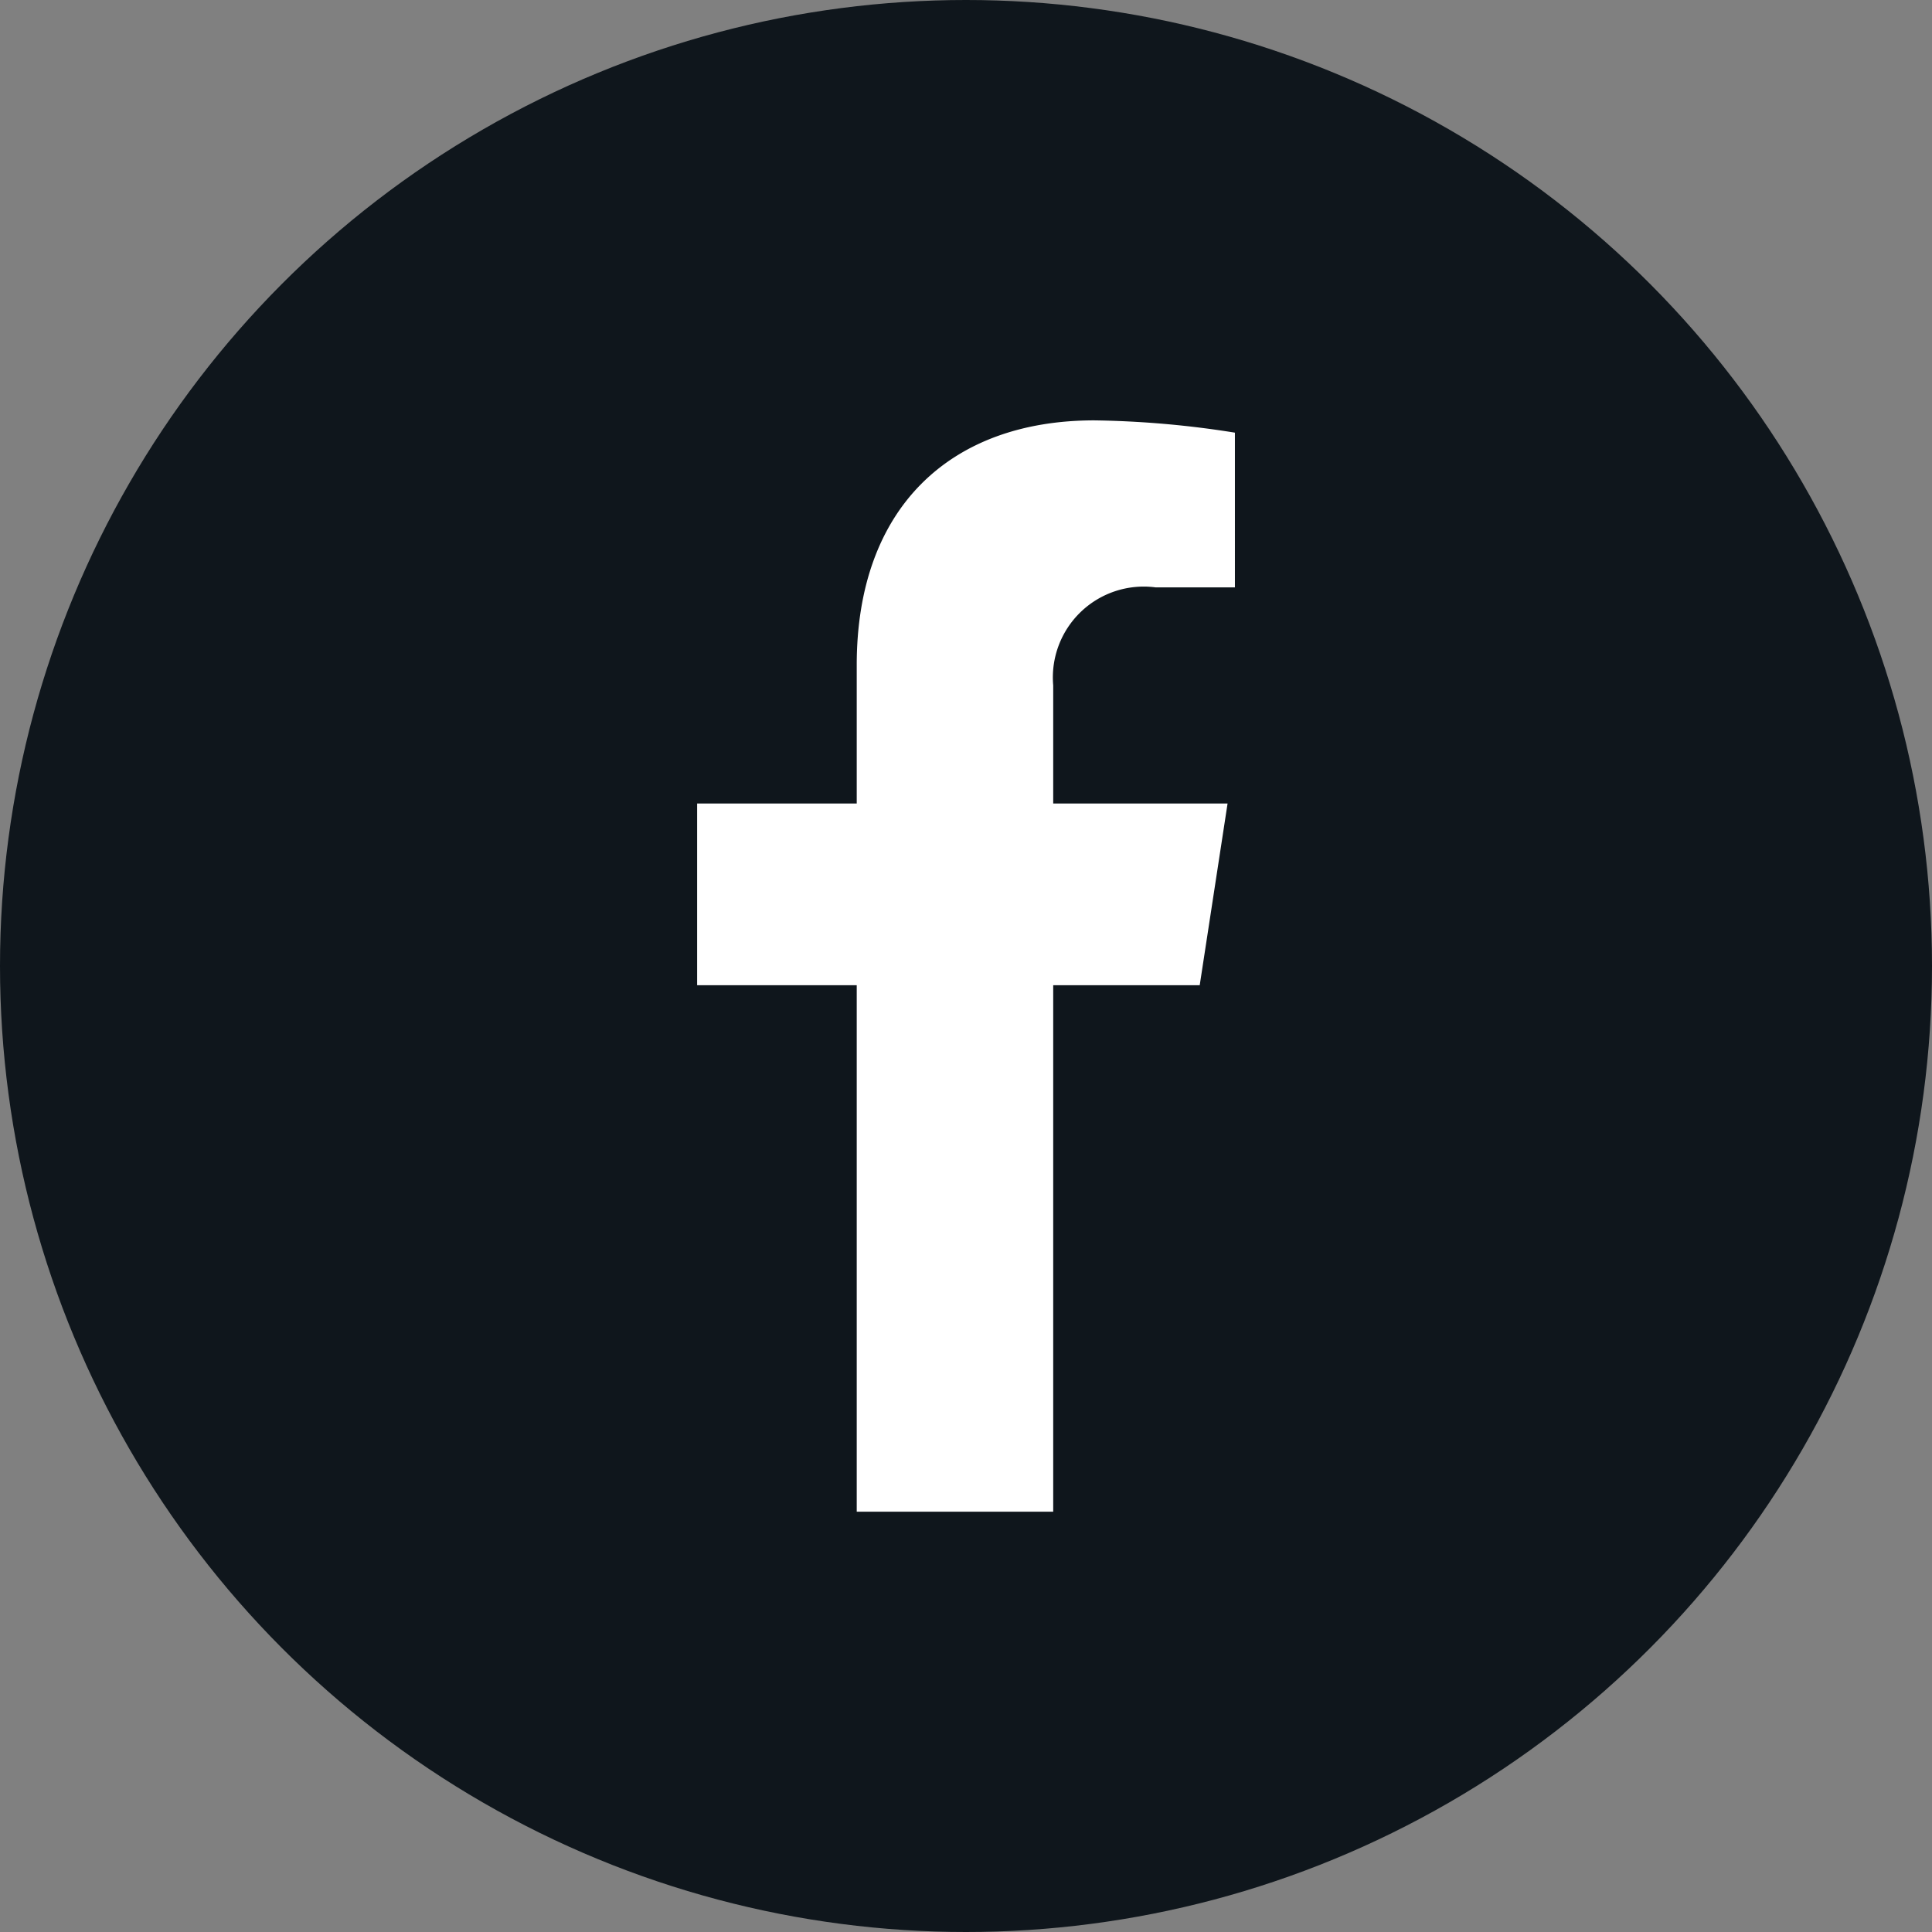<svg id="icon-circle-FB_BLK-" xmlns="http://www.w3.org/2000/svg" xmlns:xlink="http://www.w3.org/1999/xlink" width="36" height="36" viewBox="0 0 36 36">
  <rect x="0" y="0" width="36" height="36" fill="#808080" stroke="none"/>
  <defs>
    <clipPath id="clip-path">
      <rect id="Rectangle_150525" data-name="Rectangle 150525" width="10.021" height="20.335" fill="none"/>
    </clipPath>
  </defs>
  <g id="icon-sm-fb" transform="translate(-914 -0.287)">
    <circle id="Ellipse_12" data-name="Ellipse 12" cx="18" cy="18" r="18" transform="translate(914 0.287)" fill="#0f161c"/>
    <g id="Group_164231" data-name="Group 164231" transform="translate(926.99 8.12)">
      <g id="Group_164230" data-name="Group 164230" clip-path="url(#clip-path)">
        <path id="Path_85023" data-name="Path 85023" d="M6.635,20.335v-9.81h2.73l.519-3.386H6.635v-2.2A1.693,1.693,0,0,1,8.544,3.112h1.477V.229A18.014,18.014,0,0,0,7.4,0C4.723,0,2.974,1.622,2.974,4.558V7.139H0v3.386H2.974v9.81Z" fill="#fff"/>
      </g>
    </g>
  </g>
</svg>
